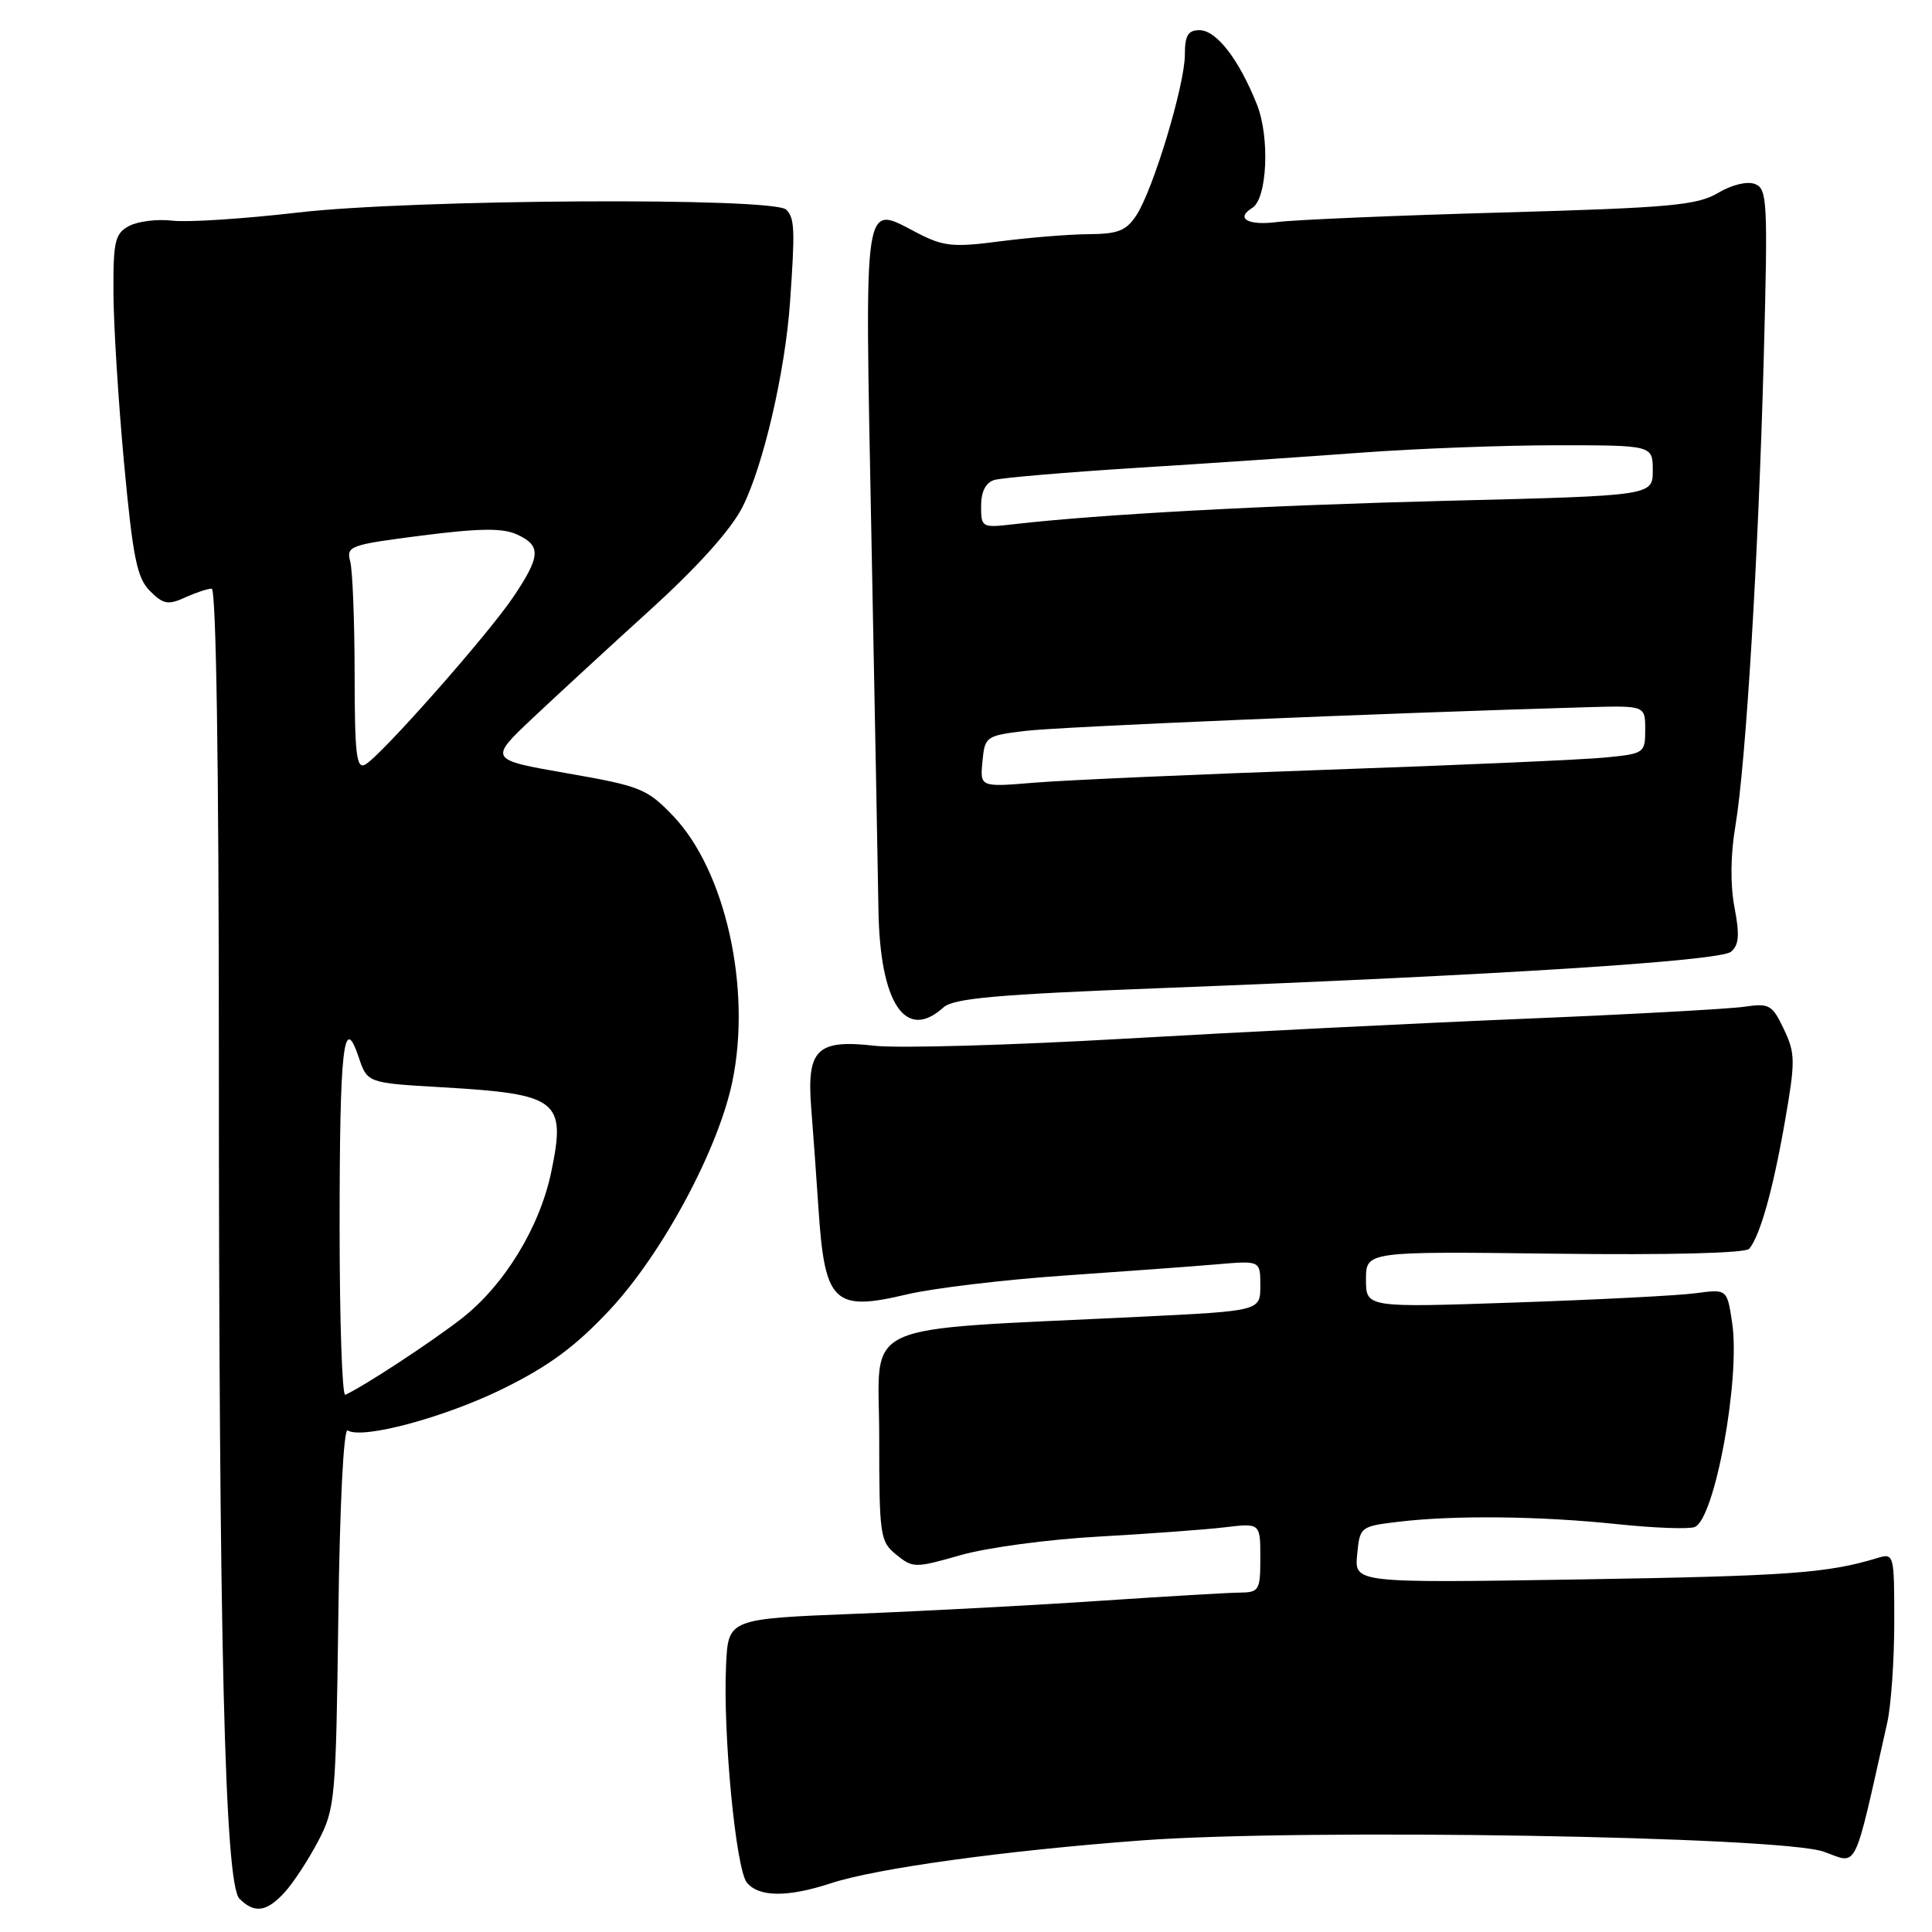 <?xml version="1.0" encoding="UTF-8" standalone="no"?>
<!DOCTYPE svg PUBLIC "-//W3C//DTD SVG 1.1//EN" "http://www.w3.org/Graphics/SVG/1.1/DTD/svg11.dtd" >
<svg xmlns="http://www.w3.org/2000/svg" xmlns:xlink="http://www.w3.org/1999/xlink" version="1.1" viewBox="0 0 256 256">
 <g >
 <path fill="currentColor"
d=" M 37.71 250.75 C 38.85 249.51 40.84 246.47 42.14 244.00 C 44.41 239.67 44.51 238.53 44.83 214.24 C 45.02 199.33 45.53 189.21 46.07 189.54 C 48.02 190.75 58.88 187.83 66.62 184.03 C 72.74 181.01 76.23 178.44 80.79 173.57 C 87.76 166.11 95.17 152.33 97.04 143.32 C 99.61 130.95 96.12 115.33 89.16 108.08 C 85.74 104.51 84.83 104.15 75.12 102.46 C 64.75 100.65 64.75 100.65 70.66 95.08 C 73.92 92.01 80.97 85.52 86.33 80.65 C 92.58 74.96 96.90 70.13 98.40 67.15 C 101.16 61.65 104.03 49.28 104.68 40.08 C 105.36 30.41 105.30 28.90 104.18 27.78 C 102.52 26.12 54.62 26.40 39.50 28.16 C 32.35 28.99 24.86 29.48 22.86 29.24 C 20.86 29.00 18.28 29.32 17.11 29.94 C 15.24 30.94 15.00 31.94 15.03 38.79 C 15.05 43.03 15.68 53.20 16.44 61.38 C 17.61 73.92 18.15 76.59 19.87 78.31 C 21.62 80.07 22.28 80.19 24.50 79.18 C 25.93 78.53 27.52 78.00 28.05 78.00 C 28.64 78.00 29.00 101.31 29.00 139.84 C 29.00 217.60 29.78 249.64 31.73 251.59 C 33.72 253.58 35.33 253.35 37.71 250.75 Z  M 110.07 249.55 C 116.16 247.55 133.19 245.21 151.33 243.86 C 172.79 242.27 235.94 243.32 241.66 245.36 C 246.25 247.00 245.52 248.50 250.06 228.31 C 250.58 226.00 251.00 219.99 251.00 214.94 C 251.00 205.89 250.97 205.78 248.75 206.45 C 242.13 208.46 237.00 208.83 209.48 209.28 C 179.47 209.76 179.47 209.76 179.83 206.01 C 180.18 202.30 180.24 202.25 185.34 201.64 C 192.67 200.76 204.07 200.88 214.31 201.96 C 219.16 202.47 223.77 202.64 224.55 202.34 C 227.21 201.32 230.63 182.70 229.52 175.28 C 228.85 170.80 228.85 170.80 224.67 171.36 C 222.38 171.67 211.61 172.22 200.75 172.59 C 181.00 173.27 181.00 173.27 181.00 169.54 C 181.00 165.81 181.00 165.81 205.98 166.12 C 221.21 166.31 231.29 166.05 231.78 165.47 C 233.22 163.75 234.93 157.66 236.50 148.66 C 237.91 140.59 237.90 139.59 236.37 136.37 C 234.83 133.13 234.45 132.91 231.11 133.40 C 229.12 133.69 216.03 134.41 202.00 134.99 C 187.97 135.57 164.15 136.76 149.05 137.63 C 133.95 138.50 119.04 138.92 115.91 138.57 C 108.24 137.70 106.88 139.03 107.49 146.80 C 107.74 149.94 108.17 155.92 108.45 160.10 C 109.28 172.67 110.46 173.82 120.19 171.51 C 123.66 170.69 133.03 169.57 141.00 169.02 C 148.97 168.47 158.09 167.80 161.25 167.53 C 167.00 167.03 167.00 167.03 167.00 170.36 C 167.00 173.70 167.00 173.70 151.25 174.47 C 112.90 176.36 116.50 174.72 116.50 190.34 C 116.50 203.52 116.61 204.27 118.77 206.01 C 120.96 207.79 121.25 207.79 127.30 206.06 C 130.74 205.07 138.95 203.97 145.53 203.61 C 152.11 203.24 159.64 202.69 162.25 202.38 C 167.00 201.81 167.00 201.81 167.00 206.41 C 167.00 210.74 166.85 211.00 164.25 211.03 C 162.74 211.04 154.53 211.53 146.00 212.10 C 137.47 212.68 122.85 213.46 113.50 213.83 C 96.50 214.50 96.50 214.50 96.21 220.59 C 95.77 229.60 97.50 247.70 98.97 249.46 C 100.57 251.39 104.36 251.42 110.07 249.55 Z  M 125.01 133.49 C 126.35 132.28 132.04 131.77 153.59 130.94 C 198.72 129.20 227.89 127.34 229.37 126.11 C 230.42 125.23 230.53 123.89 229.83 120.24 C 229.26 117.27 229.30 113.26 229.94 109.50 C 231.34 101.20 233.00 73.77 233.71 47.28 C 234.26 26.64 234.18 25.01 232.54 24.38 C 231.51 23.98 229.47 24.48 227.64 25.57 C 224.89 27.20 221.30 27.53 199.00 28.16 C 184.97 28.55 171.59 29.12 169.25 29.42 C 165.35 29.92 163.65 28.95 165.94 27.54 C 167.92 26.31 168.28 18.15 166.54 13.82 C 164.15 7.84 161.18 4.00 158.93 4.00 C 157.42 4.00 157.00 4.70 157.00 7.25 C 157.00 11.23 152.81 25.12 150.58 28.52 C 149.24 30.57 148.14 31.01 144.23 31.03 C 141.63 31.05 136.35 31.48 132.50 31.98 C 126.34 32.79 125.03 32.66 121.61 30.90 C 114.29 27.11 114.58 25.20 115.46 70.78 C 115.90 93.18 116.32 115.59 116.40 120.58 C 116.60 132.96 119.99 138.04 125.01 133.49 Z  M 45.00 162.67 C 45.00 138.79 45.52 134.11 47.52 140.06 C 48.67 143.50 48.67 143.50 58.59 144.07 C 73.99 144.97 75.02 145.76 73.05 155.26 C 71.52 162.63 66.81 170.33 61.13 174.74 C 57.00 177.94 48.24 183.68 45.75 184.82 C 45.34 185.01 45.00 175.04 45.00 162.67 Z  M 46.99 89.30 C 46.98 82.26 46.72 75.54 46.40 74.37 C 45.86 72.36 46.39 72.18 55.91 70.96 C 63.54 69.99 66.61 69.95 68.50 70.82 C 71.73 72.29 71.65 73.69 68.03 79.08 C 64.67 84.09 50.54 100.08 48.41 101.30 C 47.23 101.97 47.00 100.01 46.99 89.30 Z  M 130.18 100.90 C 130.49 97.59 130.65 97.48 135.85 96.85 C 140.35 96.30 183.02 94.50 210.25 93.71 C 218.00 93.49 218.00 93.49 218.00 96.67 C 218.00 99.78 217.88 99.87 212.75 100.37 C 209.86 100.66 193.32 101.39 176.00 101.99 C 158.68 102.60 141.20 103.37 137.18 103.70 C 129.85 104.31 129.85 104.31 130.18 100.90 Z  M 130.00 67.05 C 130.00 65.14 130.61 63.95 131.75 63.60 C 132.71 63.31 141.15 62.59 150.50 62.00 C 159.85 61.42 173.35 60.50 180.50 59.97 C 187.65 59.44 199.24 59.00 206.25 59.00 C 219.00 59.00 219.00 59.00 219.00 62.34 C 219.00 65.68 219.00 65.68 192.05 66.35 C 167.67 66.96 145.69 68.15 134.25 69.47 C 130.11 69.95 130.00 69.89 130.00 67.05 Z "/>
</g>
</svg>